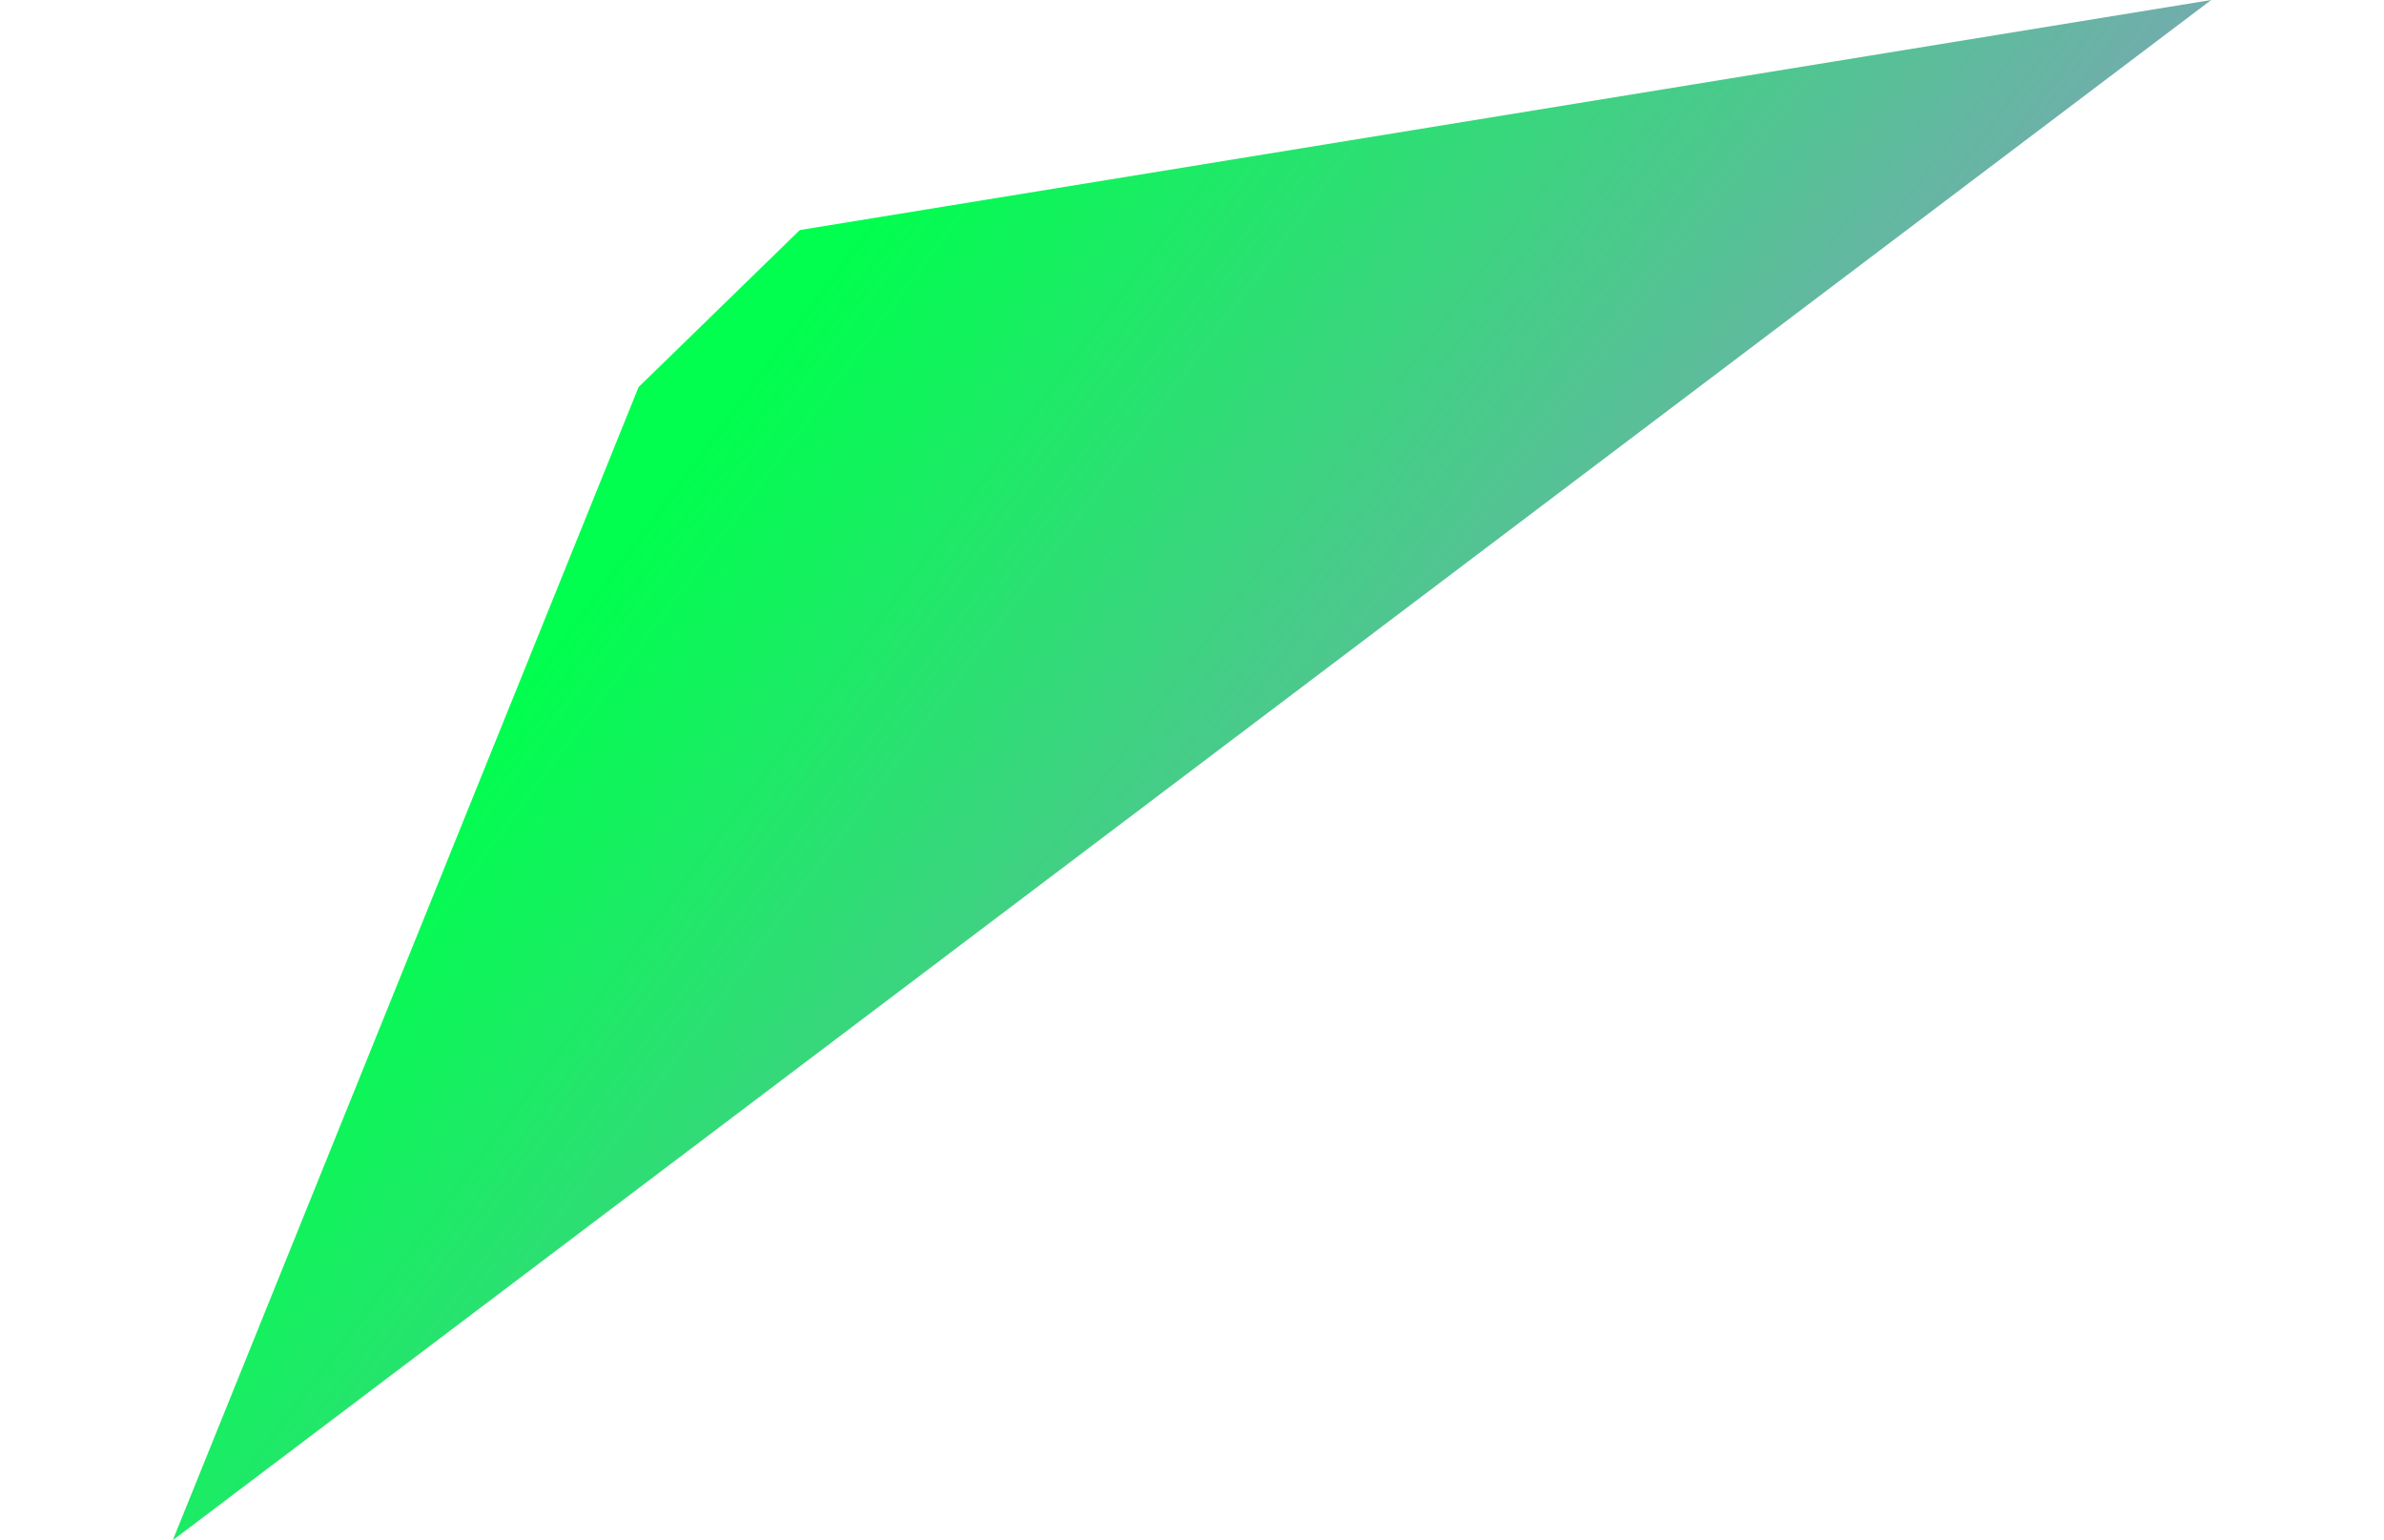 <svg xmlns="http://www.w3.org/2000/svg" xmlns:xlink="http://www.w3.org/1999/xlink" width="3315.558" height="2142.115" viewBox="0 0 3315.558 2142.115">
  <defs>
    <linearGradient id="linear-gradient" x1="1.05" y1="1.123" x2="0.078" y2="0.585" gradientUnits="objectBoundingBox">
      <stop offset="0" stop-color="#9529ff"/>
      <stop offset="0.448" stop-color="#859fbd"/>
      <stop offset="1" stop-color="#00ff4e"/>
    </linearGradient>
  </defs>
  <path id="Path_2" data-name="Path 2" d="M655.635,185.027,908.046,0,2896.378-43.659-209.089,1683.063Z" transform="translate(213.13 446.332) rotate(-8)" fill="url(#linear-gradient)" style="mix-blend-mode: multiply;isolation: isolate"/>
</svg>
